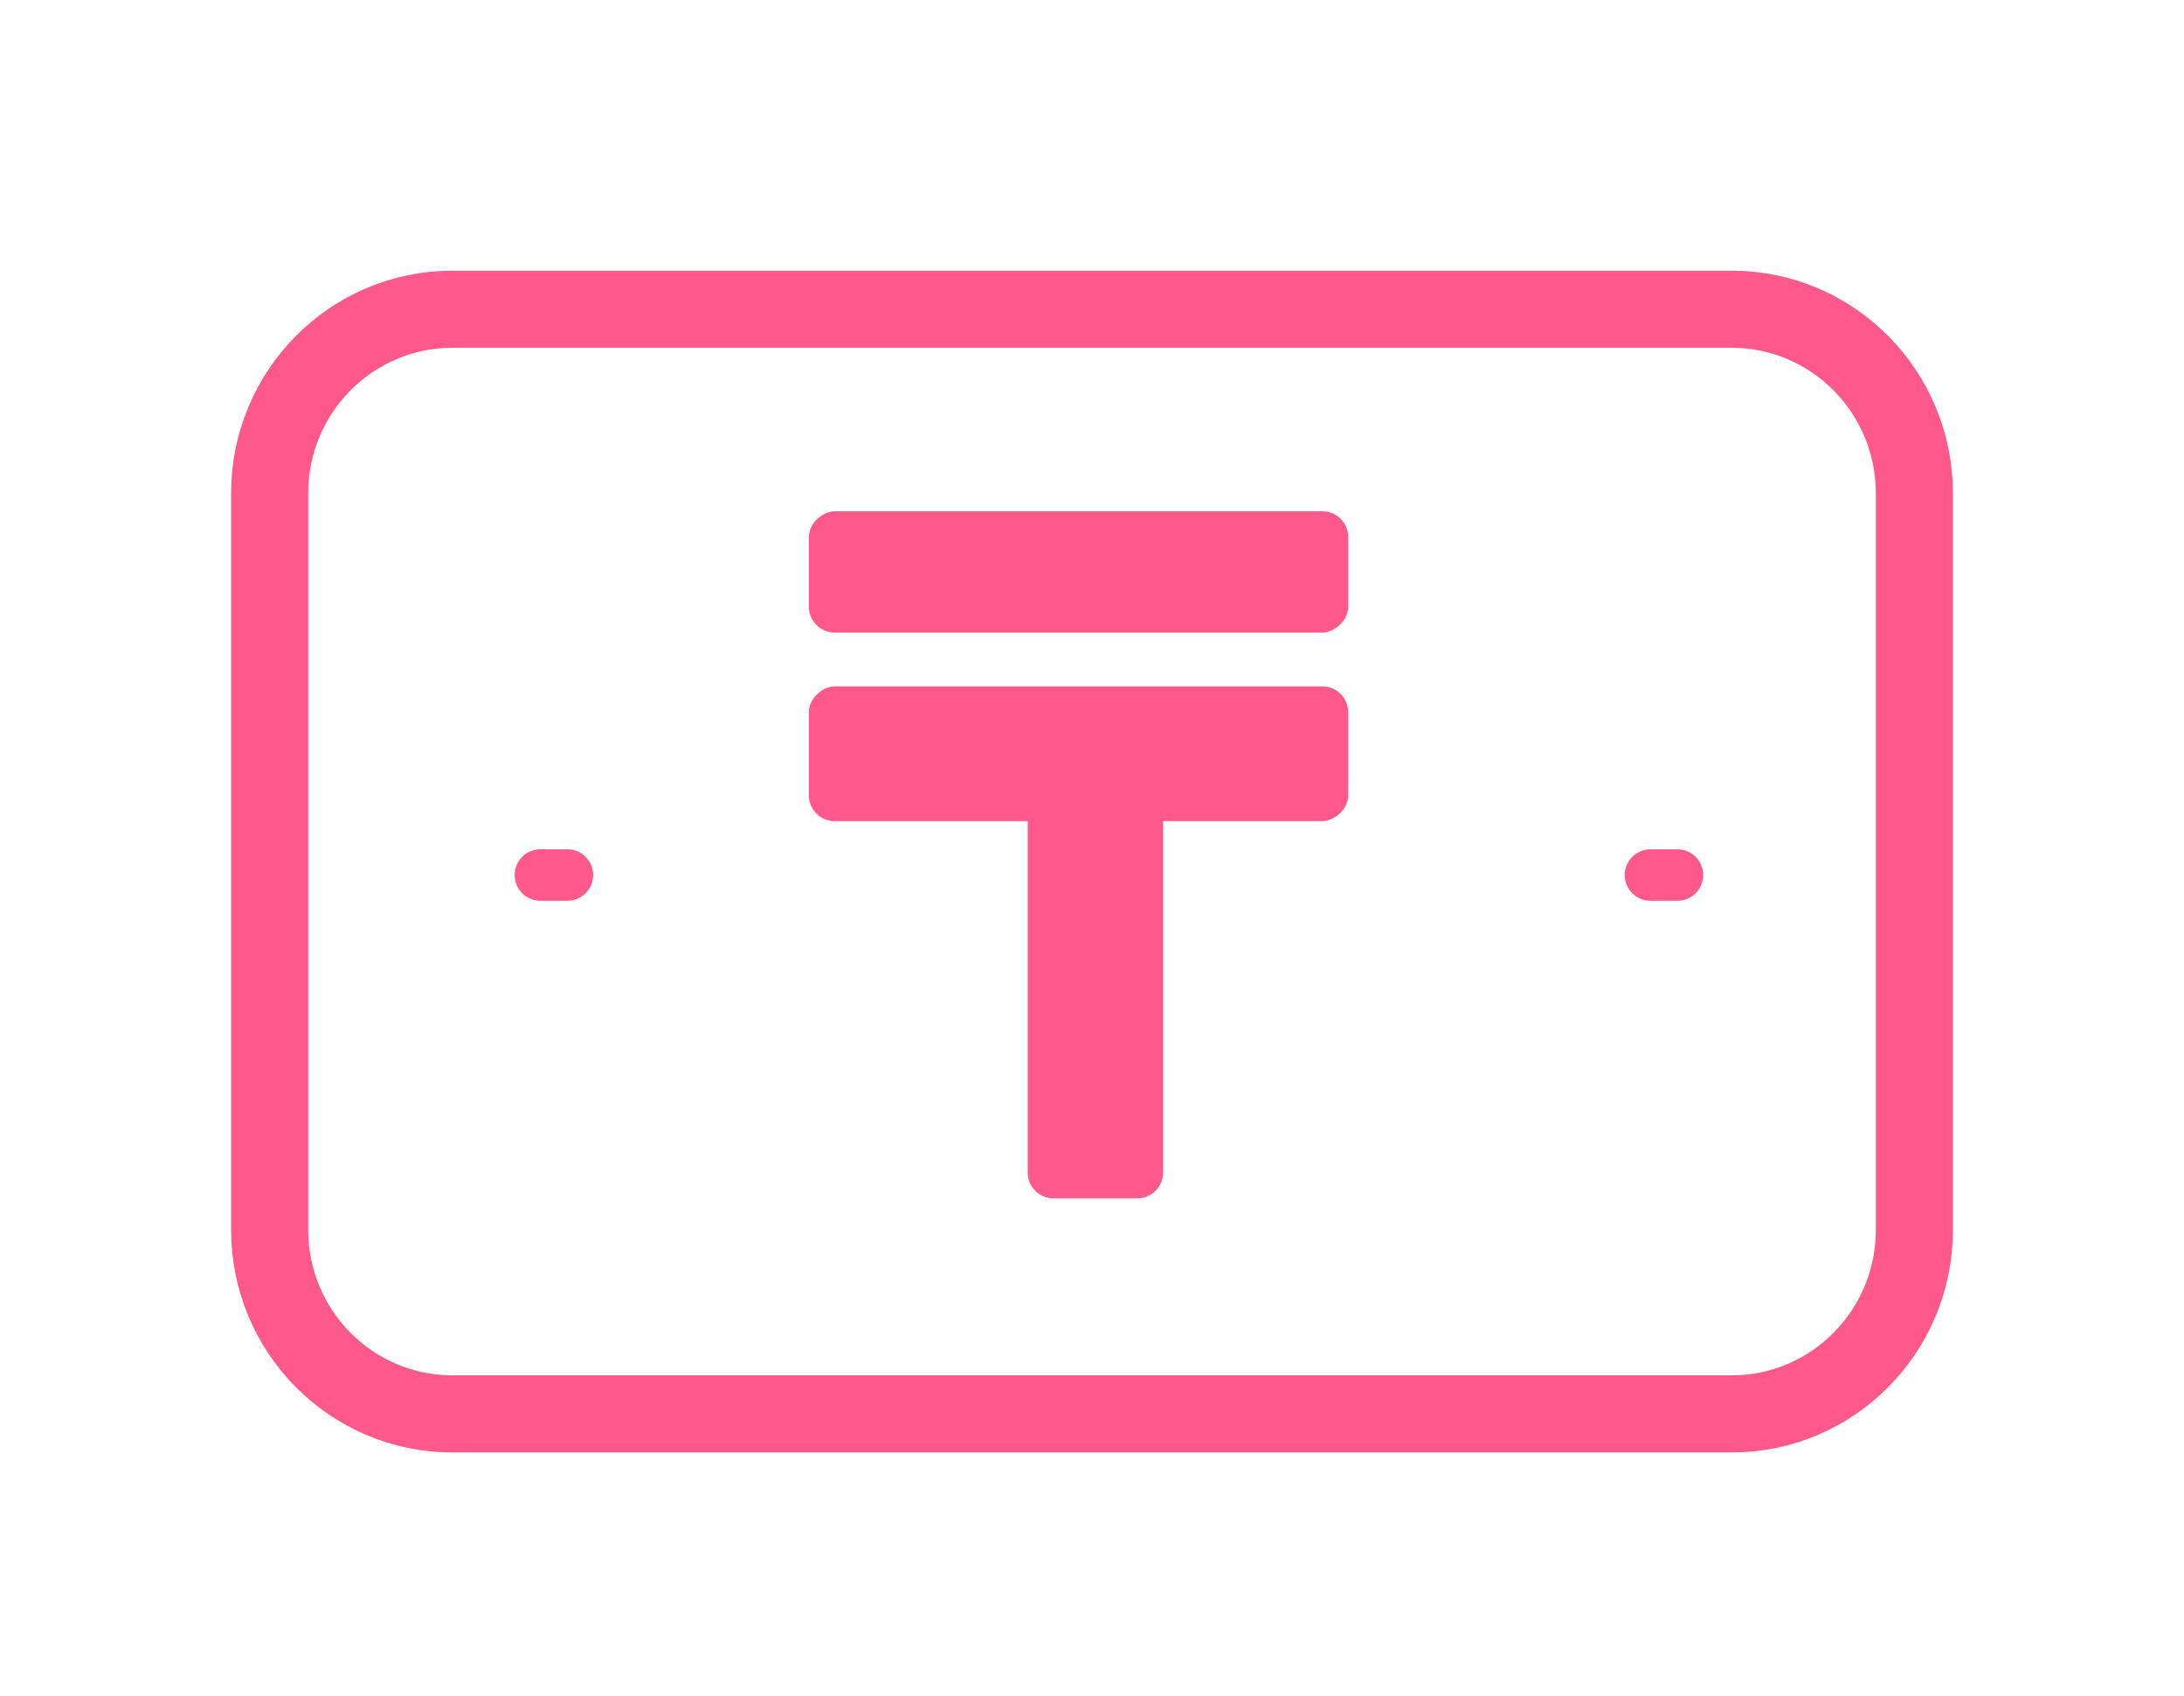 <svg xmlns="http://www.w3.org/2000/svg" width="85" height="66" fill="none"><path stroke="#FF588A" stroke-linecap="round" stroke-linejoin="round" stroke-width="3" d="M67.394 12.033H17.606c-3.928 0-7.112 3.208-7.112 7.164v28.656c0 3.957 3.184 7.164 7.112 7.164h49.788c3.928 0 7.112-3.207 7.112-7.164V19.197c0-3.956-3.184-7.164-7.112-7.164Z"/><rect width="5.242" height="20.988" x="31.481" y="31.951" fill="#FF588A" rx="1" transform="rotate(-90 31.481 31.951)"/><rect width="4.718" height="20.988" x="31.481" y="24.613" fill="#FF588A" rx="1" transform="rotate(-90 31.481 24.613)"/><path fill="#FF588A" d="M39.998 30.902h5.268v14.726a1 1 0 0 1-1 1h-3.268a1 1 0 0 1-1-1V30.902Z"/><path stroke="#FF588A" stroke-linecap="round" stroke-linejoin="round" stroke-width="2" d="M64.233 34.049h1.053M21.03 34.049h1.054"/></svg>